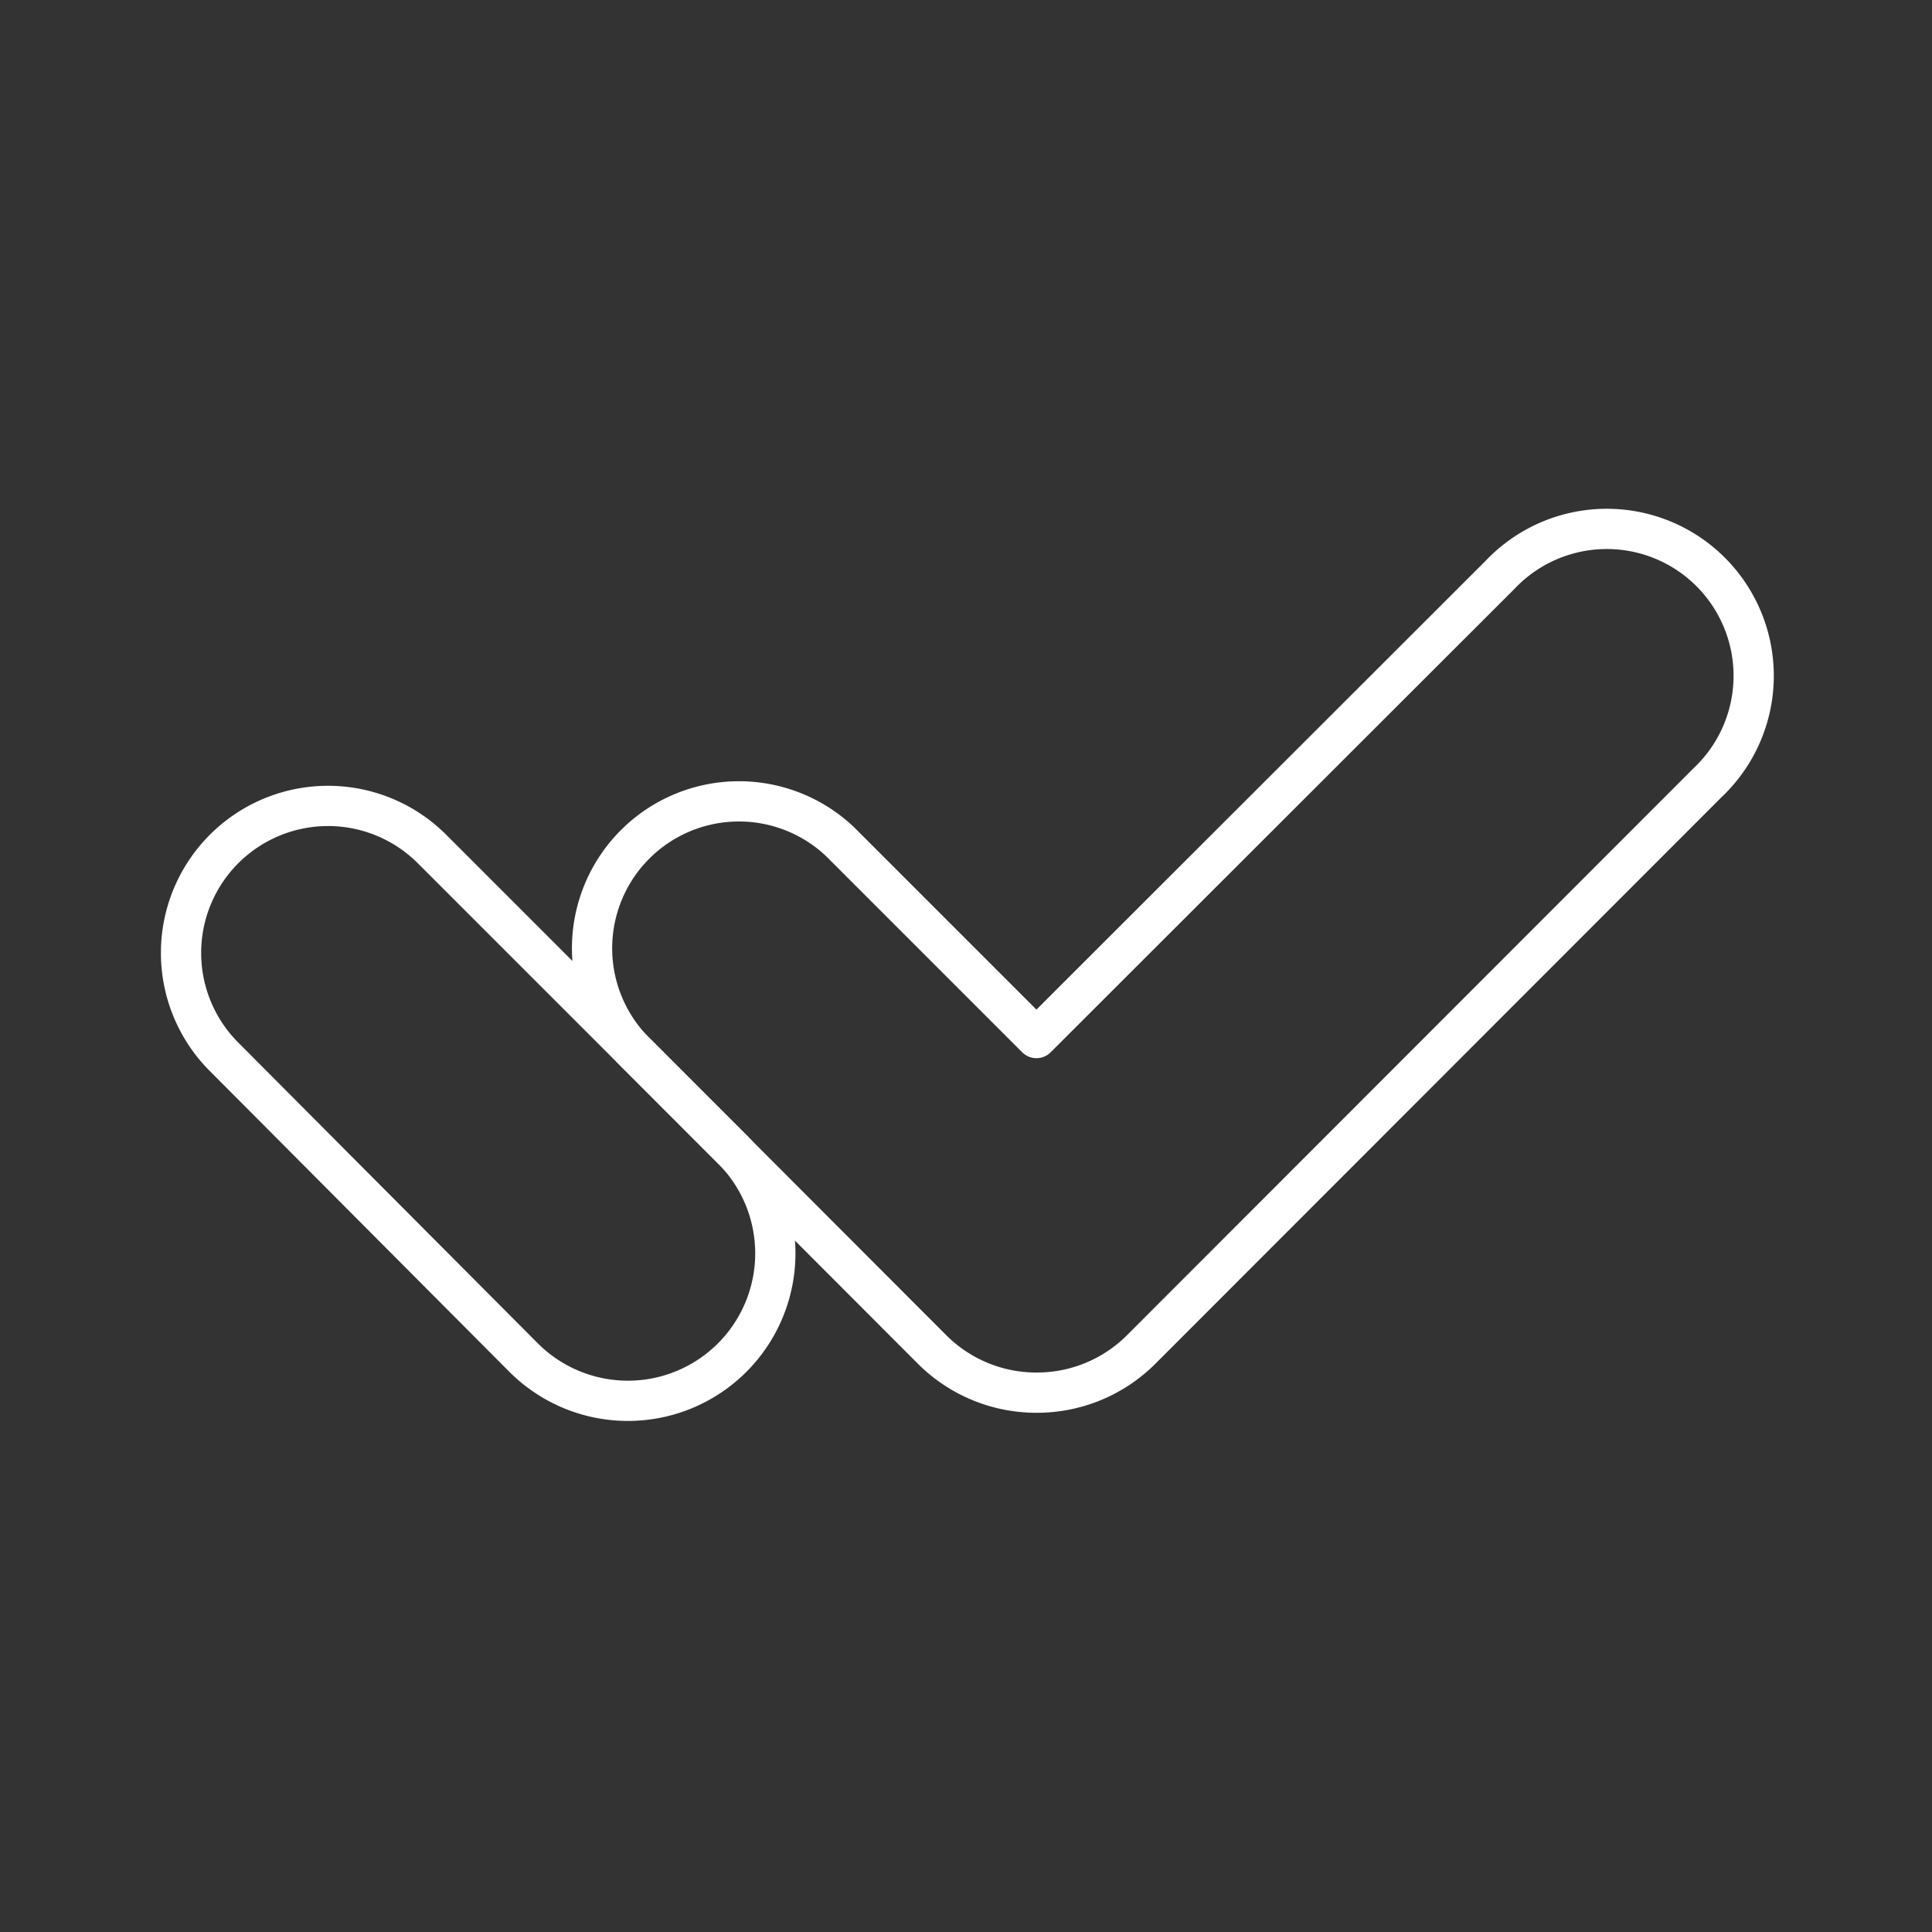 <svg id="Layer_2" data-name="Layer 2" viewBox="0 0 48 48" xmlns="http://www.w3.org/2000/svg">
 <rect x="0" y="0" width="48" height="48" fill="#333333" stroke="none"/>
 <defs>
  <style>.cls-1{fill:none;stroke:#fff;stroke-linecap:round;stroke-linejoin:round;}</style>
 </defs>
 <path class="cls-1" d="m25.75 34.6a3.66 3.66 0 0 1-2.58-1.06l-7.46-7.47a3.65 3.65 0 0 1 5.16-5.16l4.88 4.88 11.52-11.51a3.65 3.65 0 1 1 5.16 5.16l-14.09 14.1a3.66 3.66 0 0 1-2.59 1.06z"/>
 <path class="cls-1" d="m5.57 26.26a3.65 3.65 0 0 1 5.16-5.17l7.47 7.47a3.65 3.65 0 1 1-5.2 5.16z"/>
</svg>
